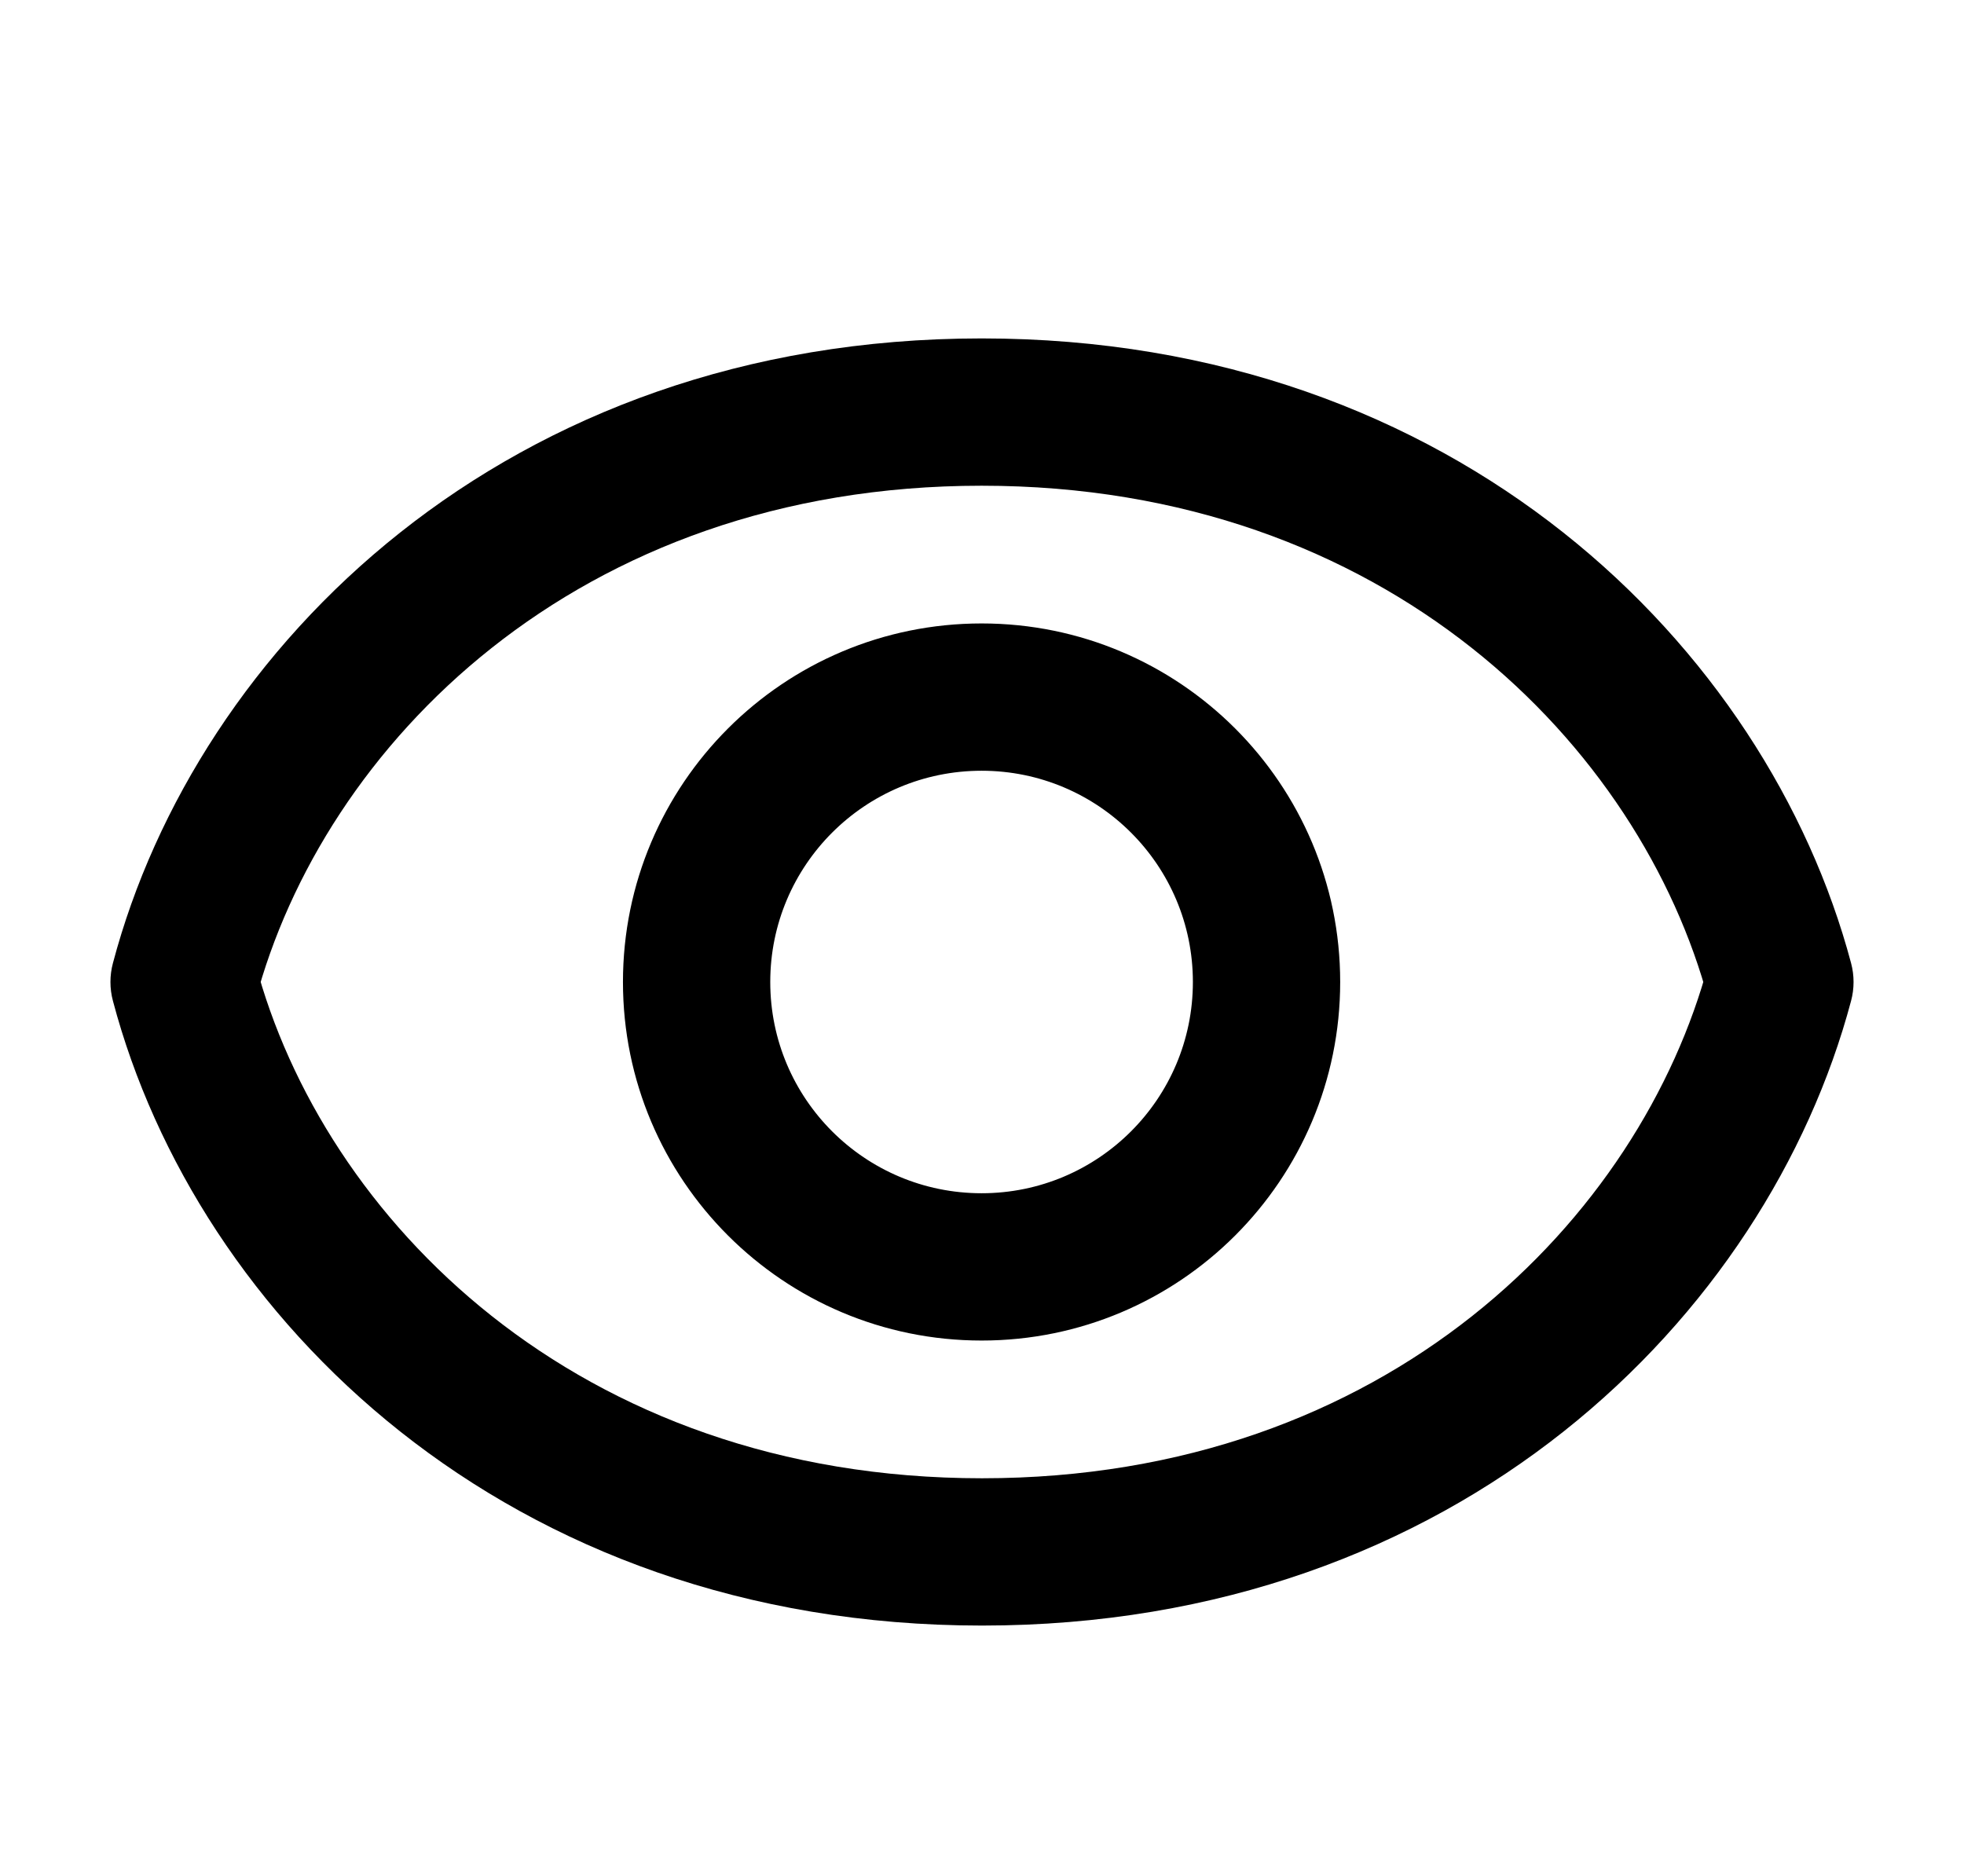 <svg viewBox="0 0 16 15.286" fill="none" xmlns="http://www.w3.org/2000/svg">
<path d="M1.5 8L0.92 7.846C0.893 7.947 0.893 8.053 0.92 8.154L1.5 8ZM14.5 8L15.08 8.154C15.107 8.053 15.107 7.947 15.08 7.846L14.5 8ZM9.718 8C9.718 8.951 8.947 9.721 7.997 9.721V10.921C9.61 10.921 10.918 9.613 10.918 8H9.718ZM7.997 9.721C7.046 9.721 6.275 8.951 6.275 8H5.075C5.075 9.613 6.383 10.921 7.997 10.921V9.721ZM6.275 8C6.275 7.049 7.046 6.279 7.997 6.279V5.079C6.383 5.079 5.075 6.387 5.075 8H6.275ZM7.997 6.279C8.947 6.279 9.718 7.049 9.718 8H10.918C10.918 6.387 9.61 5.079 7.997 5.079V6.279ZM7.997 2.757C4.122 2.757 1.601 5.276 0.92 7.846L2.08 8.154C2.629 6.081 4.695 3.957 7.997 3.957V2.757ZM0.92 8.154C1.601 10.725 4.122 13.243 8 13.243V12.043C4.695 12.043 2.629 9.918 2.08 7.846L0.92 8.154ZM8 13.243C11.878 13.243 14.396 10.724 15.08 8.154L13.92 7.846C13.368 9.919 11.305 12.043 8 12.043V13.243ZM15.08 7.846C14.395 5.275 11.871 2.757 7.997 2.757V3.957C11.299 3.957 13.368 6.082 13.92 8.154L15.08 7.846Z" fill="currentColor"/>
</svg>